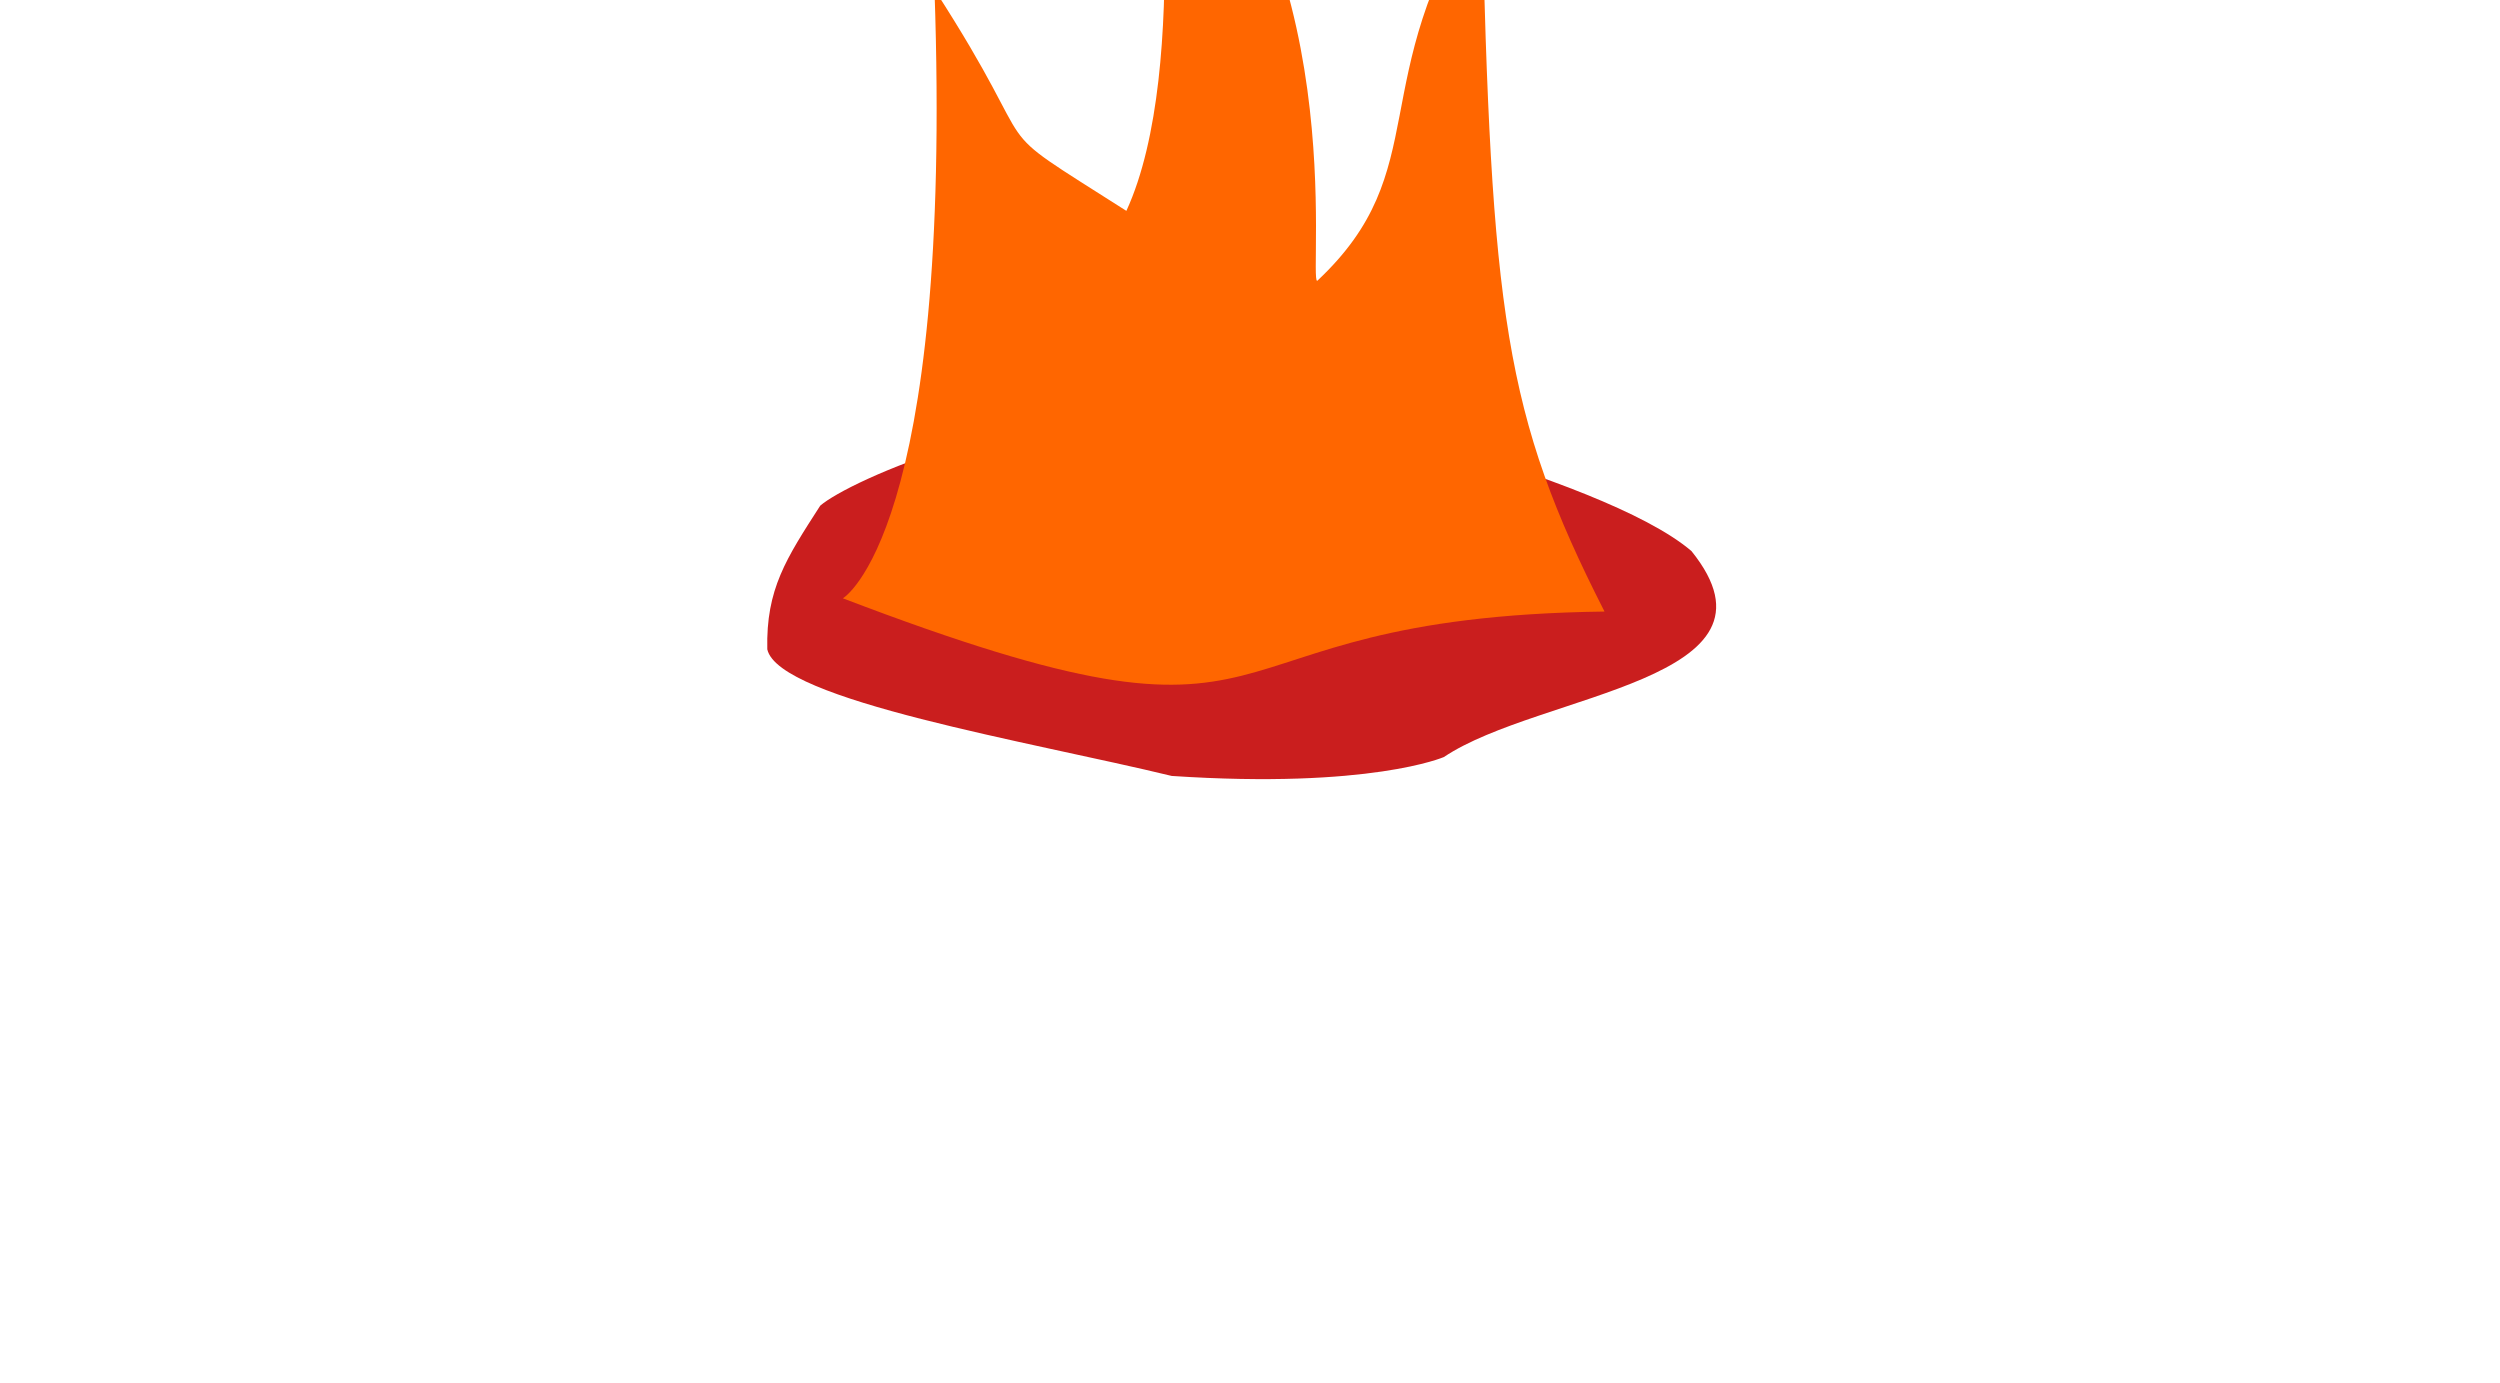 <svg width="1e3mm" height="553.04mm" version="1.1" viewBox="0 0 1e3 553.04" xmlns="http://www.w3.org/2000/svg">
    <g transform="translate(-38.205 379.36)">
        <path d="m714.78-158.94c-36.286-30.994-171.6-61.232-171.6-61.232-94.494 0.756-165.55 33.262-176.89 43.089-13.607 21.167-21.706 33.335-21.167 57.452 4.536 20.411 105.83 37.042 161.77 50.649 79.375 5.292 108.86-7.559 108.86-7.559 38.34-25.72 140.97-30.394 99.03-82.399z"
              fill="#ca1e1e"/>
        <path d="m375.36-140.04s44.19-25.815 36.631-243.53c46.869 72.571 16.286 50.006 76.762 88.559 26.458-57.452 10.583-178.4 10.583-178.4 80.887 70.304 61.988 207.13 65.768 206.38 47.625-44.601 18.195-79.922 65.82-154.01 3.78 167.07 9.019 207.68 49.085 286.3-173.11 2.268-112.64 68.036-304.65-5.292z"
              fill="#f60"/>
    </g>
</svg>
